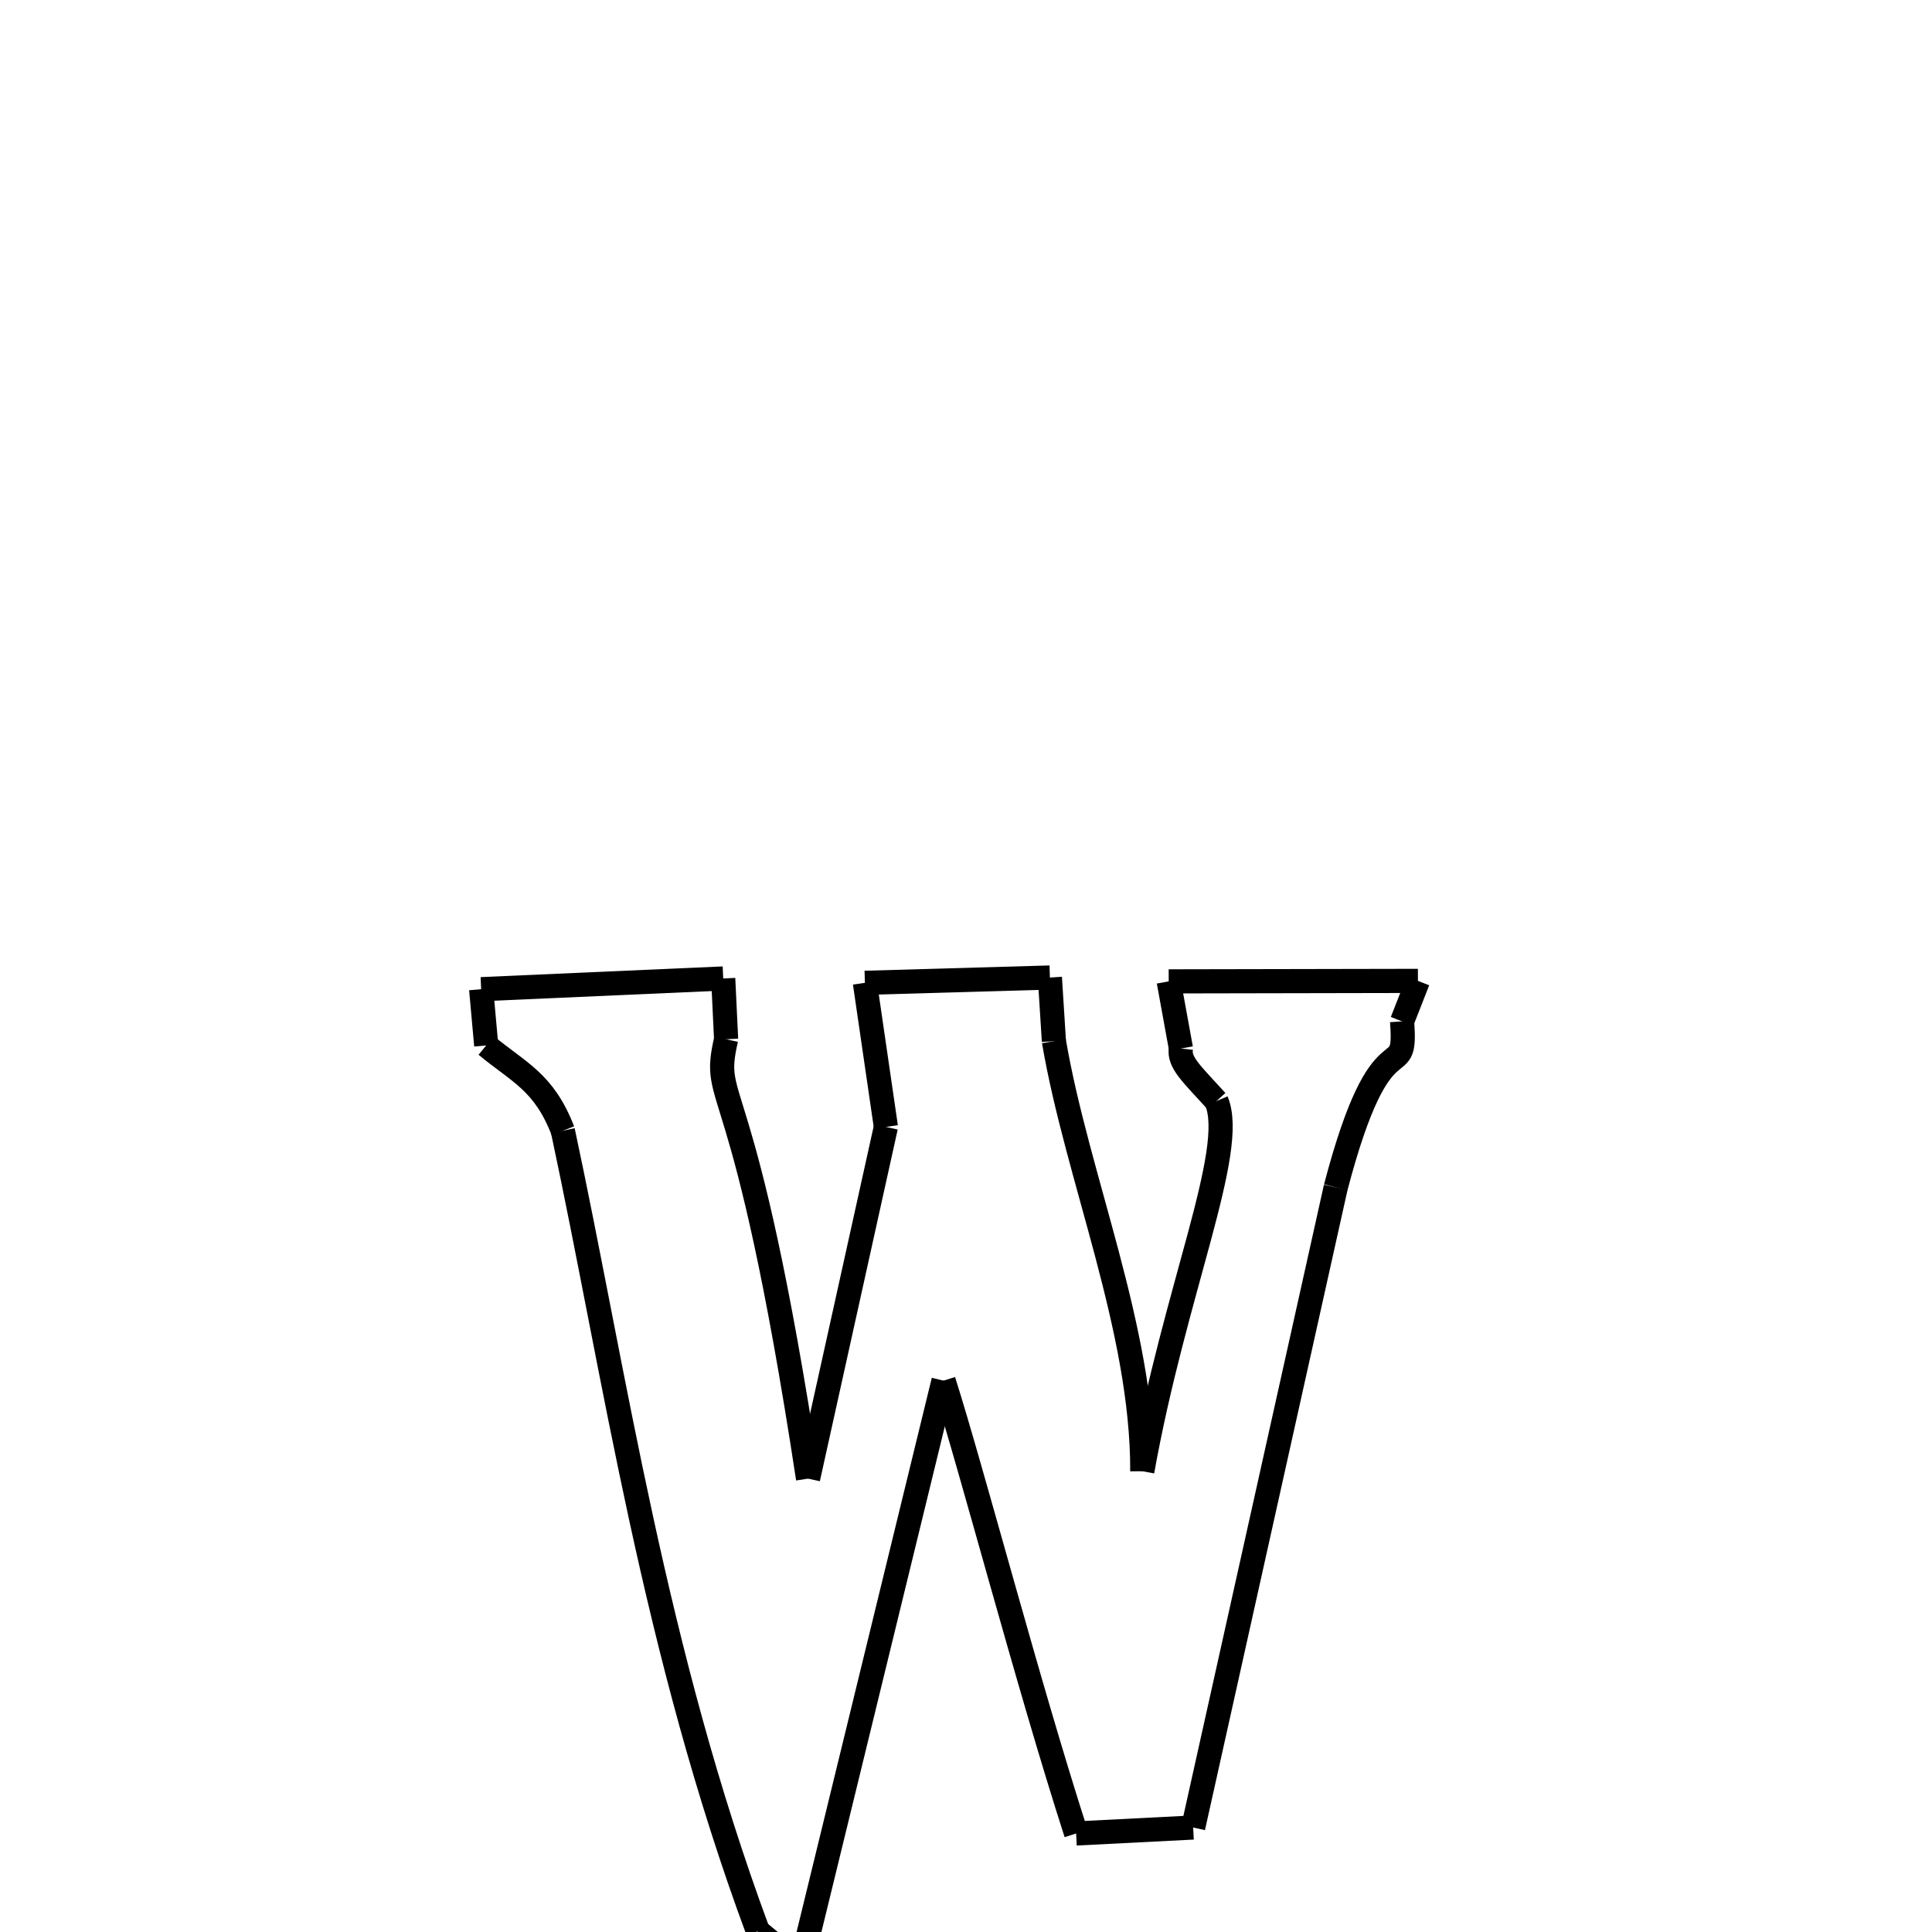 <svg xmlns="http://www.w3.org/2000/svg" xmlns:xlink="http://www.w3.org/1999/xlink" width="50px" height="50px" viewBox="0 0 24 24">
<style type="text/css">
.pen {
	stroke-dashoffset: 0;
	animation-duration: 10s;
	animation-iteration-count: 2;
	animation-timing-function: ease;
}
.path00 {
		stroke-dasharray: 6;
		animation-name: dash00 
}
@keyframes dash00 {
	0.0% {
		stroke-dashoffset: 6;
	}
	4.151% {
		stroke-dashoffset: 0;
	}
}
.path01 {
		stroke-dasharray: 1;
		animation-name: dash01 
}
@keyframes dash01 {
	0%, 4.151% {
		stroke-dashoffset: 1;
	}
	4.151% {
		stroke-dashoffset: 0;
	}
}
.path02 {
		stroke-dasharray: 1;
		animation-name: dash02 
}
@keyframes dash02 {
	0%, 4.151% {
		stroke-dashoffset: 1;
	}
	5.193% {
		stroke-dashoffset: 0;
	}
}
.path03 {
		stroke-dasharray: 11;
		animation-name: dash03 
}
@keyframes dash03 {
	0%, 5.193% {
		stroke-dashoffset: 11;
	}
	12.886% {
		stroke-dashoffset: 0;
	}
}
.path04 {
		stroke-dasharray: 8;
		animation-name: dash04 
}
@keyframes dash04 {
	0%, 12.886% {
		stroke-dashoffset: 8;
	}
	19.057% {
		stroke-dashoffset: 0;
	}
}
.path05 {
		stroke-dasharray: 1;
		animation-name: dash05 
}
@keyframes dash05 {
	0%, 19.057% {
		stroke-dashoffset: 1;
	}
	19.057% {
		stroke-dashoffset: 0;
	}
}
.path06 {
		stroke-dasharray: 3;
		animation-name: dash06 
}
@keyframes dash06 {
	0%, 19.057% {
		stroke-dashoffset: 3;
	}
	21.552% {
		stroke-dashoffset: 0;
	}
}
.path07 {
		stroke-dasharray: 4;
		animation-name: dash07 
}
@keyframes dash07 {
	0%, 21.552% {
		stroke-dashoffset: 4;
	}
	24.721% {
		stroke-dashoffset: 0;
	}
}
.path08 {
		stroke-dasharray: 1;
		animation-name: dash08 
}
@keyframes dash08 {
	0%, 24.721% {
		stroke-dashoffset: 1;
	}
	24.721% {
		stroke-dashoffset: 0;
	}
}
.path09 {
		stroke-dasharray: 1;
		animation-name: dash09 
}
@keyframes dash09 {
	0%, 24.721% {
		stroke-dashoffset: 1;
	}
	25.814% {
		stroke-dashoffset: 0;
	}
}
.path10 {
		stroke-dasharray: 10;
		animation-name: dash10 
}
@keyframes dash10 {
	0%, 25.814% {
		stroke-dashoffset: 10;
	}
	33.353% {
		stroke-dashoffset: 0;
	}
}
.path11 {
		stroke-dasharray: 9;
		animation-name: dash11 
}
@keyframes dash11 {
	0%, 33.353% {
		stroke-dashoffset: 9;
	}
	39.86% {
		stroke-dashoffset: 0;
	}
}
.path12 {
		stroke-dasharray: 1;
		animation-name: dash12 
}
@keyframes dash12 {
	0%, 39.86% {
		stroke-dashoffset: 1;
	}
	40.977% {
		stroke-dashoffset: 0;
	}
}
.path13 {
		stroke-dasharray: 1;
		animation-name: dash13 
}
@keyframes dash13 {
	0%, 40.977% {
		stroke-dashoffset: 1;
	}
	42.146% {
		stroke-dashoffset: 0;
	}
}
.path14 {
		stroke-dasharray: 6;
		animation-name: dash14 
}
@keyframes dash14 {
	0%, 42.146% {
		stroke-dashoffset: 6;
	}
	46.415% {
		stroke-dashoffset: 0;
	}
}
.path15 {
		stroke-dasharray: 1;
		animation-name: dash15 
}
@keyframes dash15 {
	0%, 46.415% {
		stroke-dashoffset: 1;
	}
	47.16% {
		stroke-dashoffset: 0;
	}
}
.path16 {
		stroke-dasharray: 4;
		animation-name: dash16 
}
@keyframes dash16 {
	0%, 47.16% {
		stroke-dashoffset: 4;
	}
	50.303% {
		stroke-dashoffset: 0;
	}
}
.path17 {
		stroke-dasharray: 16;
		animation-name: dash17 
}
@keyframes dash17 {
	0%, 50.303% {
		stroke-dashoffset: 16;
	}
	61.537% {
		stroke-dashoffset: 0;
	}
}
.path18 {
		stroke-dasharray: 2;
		animation-name: dash18 
}
@keyframes dash18 {
	0%, 61.537% {
		stroke-dashoffset: 2;
	}
	63.544% {
		stroke-dashoffset: 0;
	}
}
.path19 {
		stroke-dasharray: 11;
		animation-name: dash19 
}
@keyframes dash19 {
	0%, 63.544% {
		stroke-dashoffset: 11;
	}
	71.626% {
		stroke-dashoffset: 0;
	}
}
.path20 {
		stroke-dasharray: 14;
		animation-name: dash20 
}
@keyframes dash20 {
	0%, 71.626% {
		stroke-dashoffset: 14;
	}
	81.955% {
		stroke-dashoffset: 0;
	}
}
.path21 {
		stroke-dasharray: 1;
		animation-name: dash21 
}
@keyframes dash21 {
	0%, 81.955% {
		stroke-dashoffset: 1;
	}
	82.904% {
		stroke-dashoffset: 0;
	}
}
.path22 {
		stroke-dasharray: 20;
		animation-name: dash22 
}
@keyframes dash22 {
	0%, 82.904% {
		stroke-dashoffset: 20;
	}
	97.033% {
		stroke-dashoffset: 0;
	}
}
.path23 {
		stroke-dasharray: 2;
		animation-name: dash23 
}
@keyframes dash23 {
	0%, 97.033% {
		stroke-dashoffset: 2;
	}
	99.033% {
		stroke-dashoffset: 0;
	}
}
.path24 {
		stroke-dasharray: 1;
		animation-name: dash24 
}
@keyframes dash24 {
	0%, 99.033% {
		stroke-dashoffset: 1;
	}
	100.0% {
		stroke-dashoffset: 0;
	}
}
</style>
<path class="pen path00" d="M 5.977 12.288 L 8.984 12.155 " fill="none" stroke="black" stroke-width="0.3"></path>
<path class="pen path01" d="M 8.984 12.155 L 8.984 12.155 " fill="none" stroke="black" stroke-width="0.3"></path>
<path class="pen path02" d="M 8.984 12.155 L 9.02 12.91 " fill="none" stroke="black" stroke-width="0.3"></path>
<path class="pen path03" d="M 9.02 12.91 C 8.82 13.78 9.243 13.148 10.038 18.368 " fill="none" stroke="black" stroke-width="0.3"></path>
<path class="pen path04" d="M 10.038 18.368 L 11.005 13.999 " fill="none" stroke="black" stroke-width="0.3"></path>
<path class="pen path05" d="M 11.005 13.999 L 11.005 13.999 " fill="none" stroke="black" stroke-width="0.3"></path>
<path class="pen path06" d="M 11.005 13.999 L 10.744 12.209 " fill="none" stroke="black" stroke-width="0.3"></path>
<path class="pen path07" d="M 10.744 12.209 L 13.042 12.143 " fill="none" stroke="black" stroke-width="0.3"></path>
<path class="pen path08" d="M 13.042 12.143 L 13.042 12.143 " fill="none" stroke="black" stroke-width="0.3"></path>
<path class="pen path09" d="M 13.042 12.143 L 13.092 12.934 " fill="none" stroke="black" stroke-width="0.3"></path>
<path class="pen path10" d="M 13.092 12.934 C 13.382 14.632 14.195 16.509 14.19 18.276 " fill="none" stroke="black" stroke-width="0.3"></path>
<path class="pen path11" d="M 14.19 18.276 C 14.59 16.04 15.371 14.29 15.111 13.678 " fill="none" stroke="black" stroke-width="0.3"></path>
<path class="pen path12" d="M 15.111 13.678 C 14.806 13.342 14.639 13.197 14.67 13.025 " fill="none" stroke="black" stroke-width="0.3"></path>
<path class="pen path13" d="M 14.67 13.025 L 14.518 12.191 " fill="none" stroke="black" stroke-width="0.3"></path>
<path class="pen path14" d="M 14.518 12.191 L 17.614 12.185 " fill="none" stroke="black" stroke-width="0.3"></path>
<path class="pen path15" d="M 17.614 12.185 L 17.417 12.688 " fill="none" stroke="black" stroke-width="0.3"></path>
<path class="pen path16" d="M 17.417 12.688 C 17.482 13.54 17.174 12.534 16.593 14.75 " fill="none" stroke="black" stroke-width="0.3"></path>
<path class="pen path17" d="M 16.593 14.75 L 14.822 22.702 " fill="none" stroke="black" stroke-width="0.3"></path>
<path class="pen path18" d="M 14.822 22.702 L 13.368 22.776 " fill="none" stroke="black" stroke-width="0.3"></path>
<path class="pen path19" d="M 13.368 22.776 C 12.764 20.901 12.083 18.292 11.721 17.151 " fill="none" stroke="black" stroke-width="0.3"></path>
<path class="pen path20" d="M 11.721 17.151 L 9.945 24.429 " fill="none" stroke="black" stroke-width="0.3"></path>
<path class="pen path21" d="M 9.945 24.429 L 9.415 23.99 " fill="none" stroke="black" stroke-width="0.3"></path>
<path class="pen path22" d="M 9.415 23.99 C 8.118 20.489 7.647 17.109 6.992 14.046 " fill="none" stroke="black" stroke-width="0.3"></path>
<path class="pen path23" d="M 6.992 14.046 C 6.757 13.44 6.453 13.328 6.04 12.987 " fill="none" stroke="black" stroke-width="0.3"></path>
<path class="pen path24" d="M 6.04 12.987 L 5.977 12.288 " fill="none" stroke="black" stroke-width="0.3"></path>
</svg>
